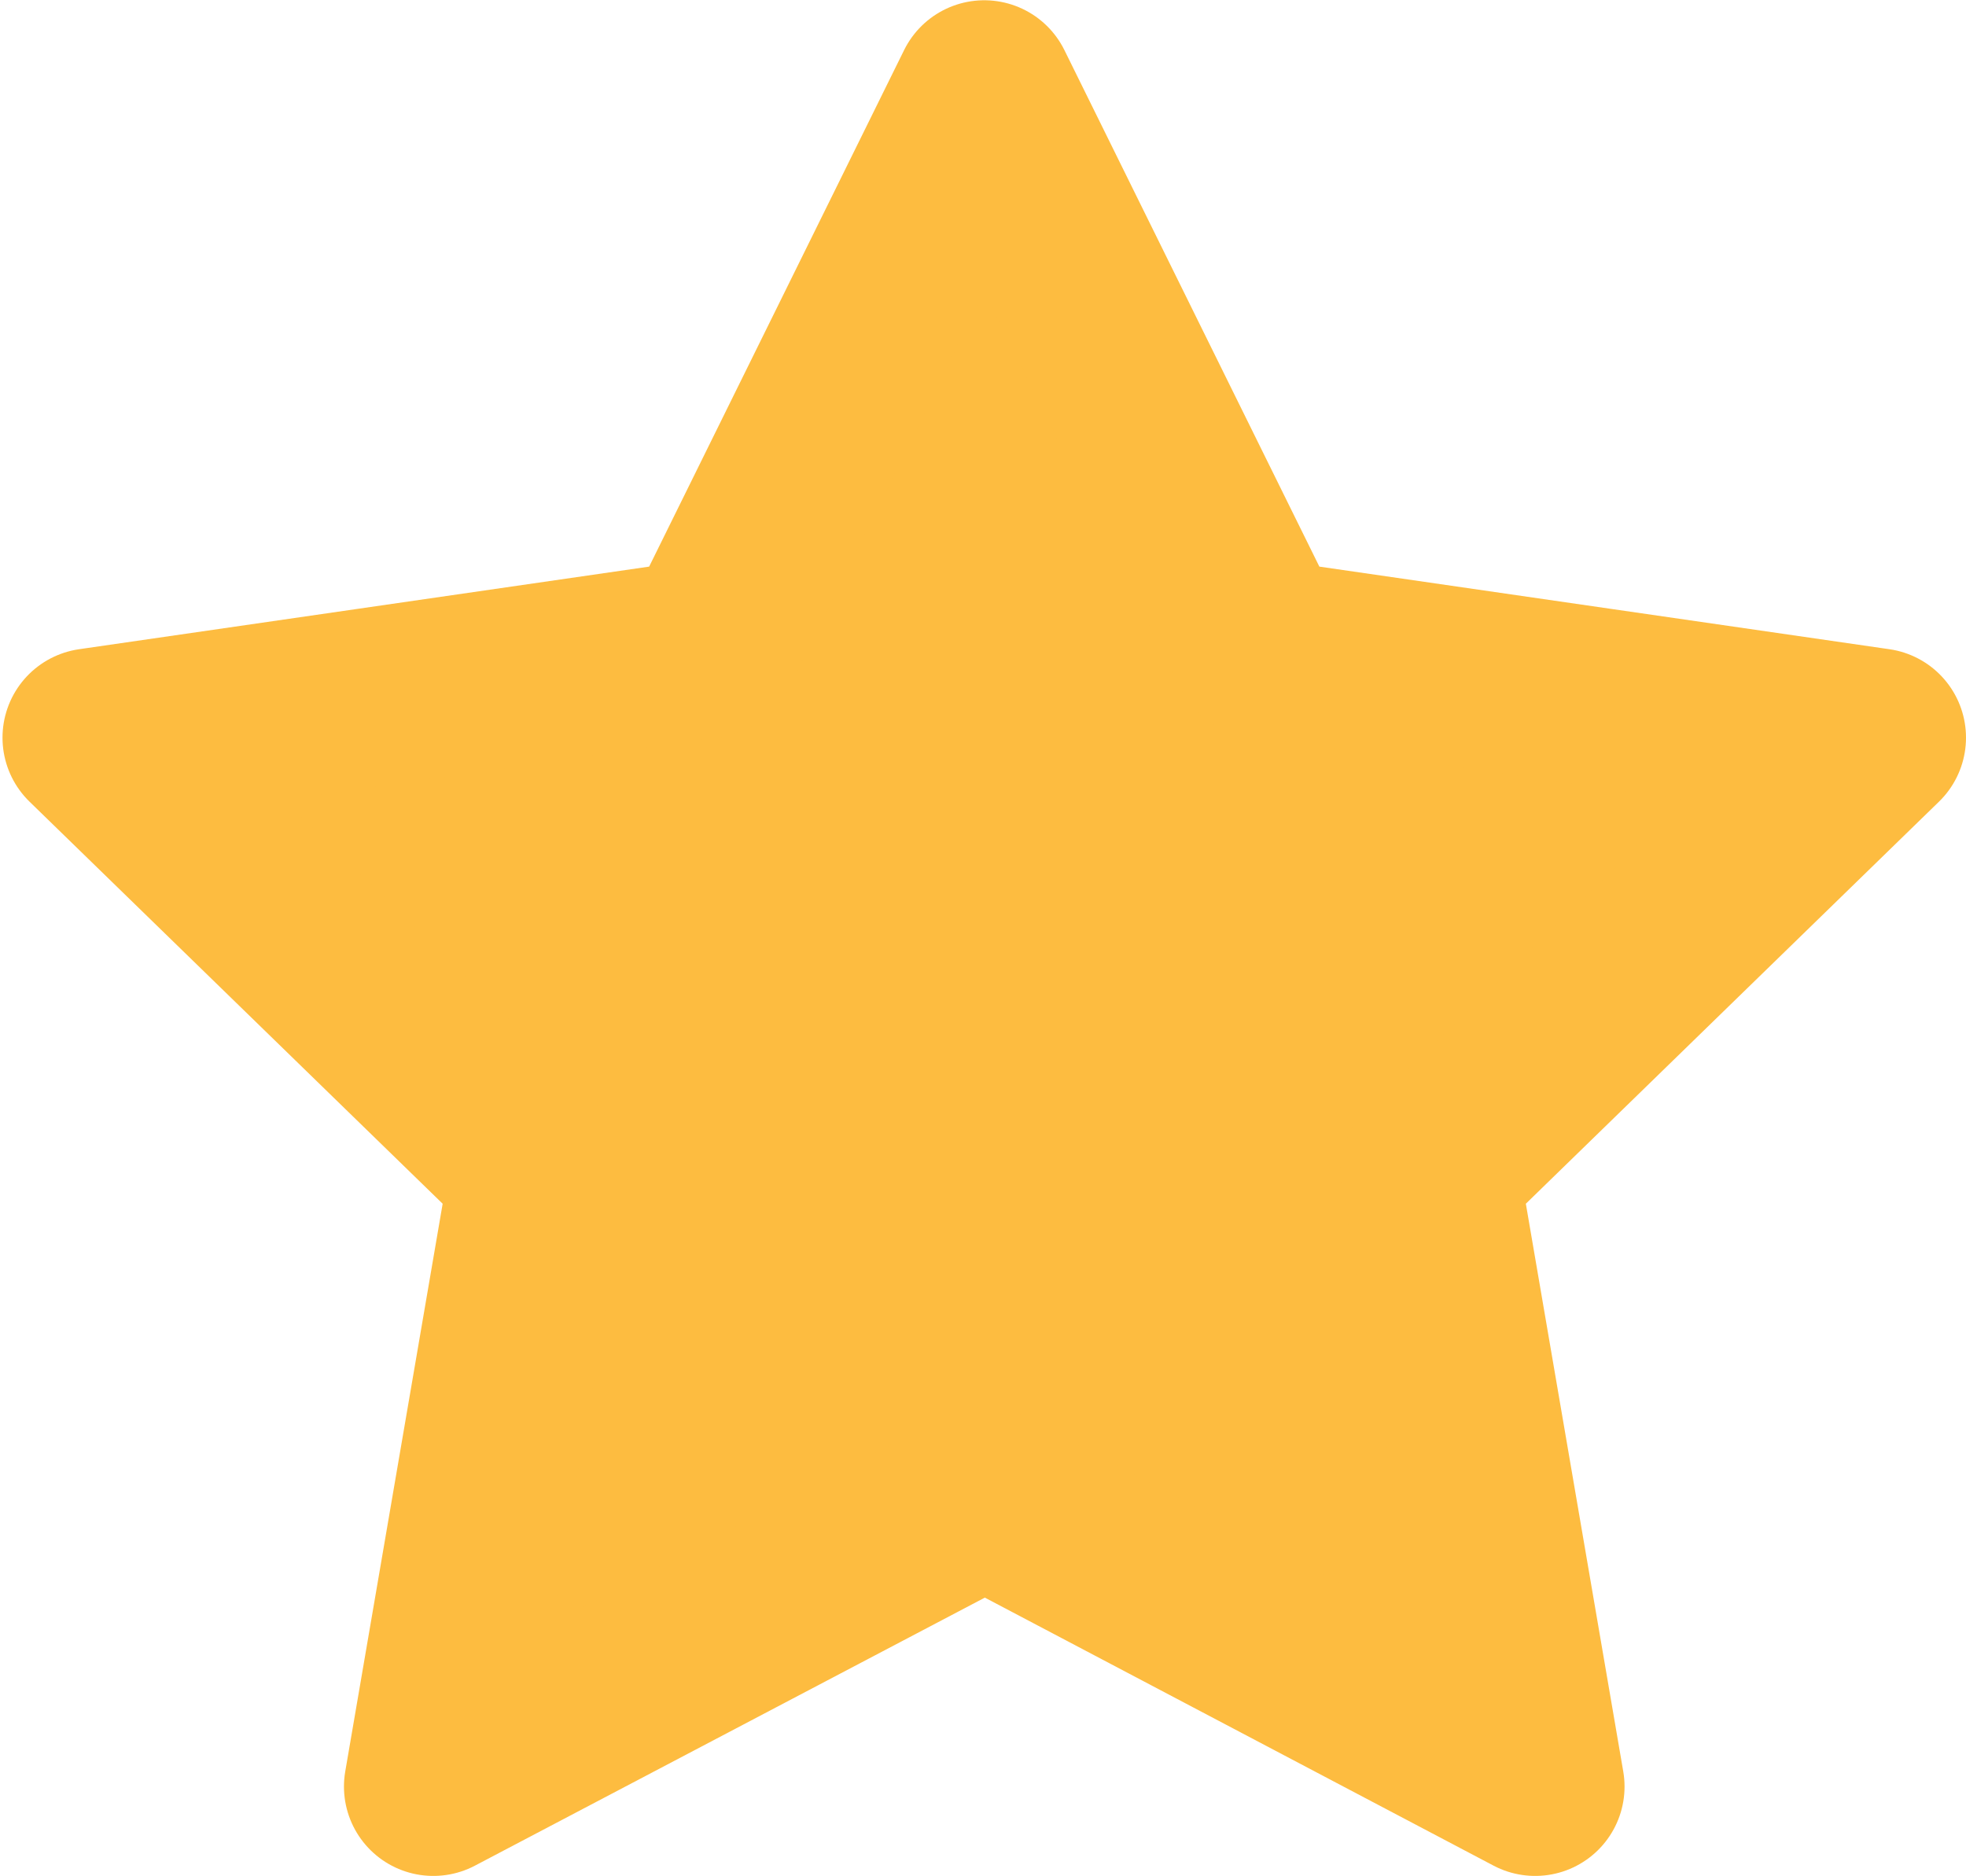 <svg width="22" height="21" viewBox="0 0 22 21" fill="none" xmlns="http://www.w3.org/2000/svg">
    <path d="M11.021 16.751L4.849 19.996L6.028 13.123L1.028 8.256L7.928 7.256L11.014 1.003L14.1 7.256L21 8.256L16 13.123L17.179 19.996L11.021 16.751Z" fill="#FDBC40" stroke="#FDBC40" stroke-width="2" stroke-linecap="round" stroke-linejoin="round"/>
</svg>
